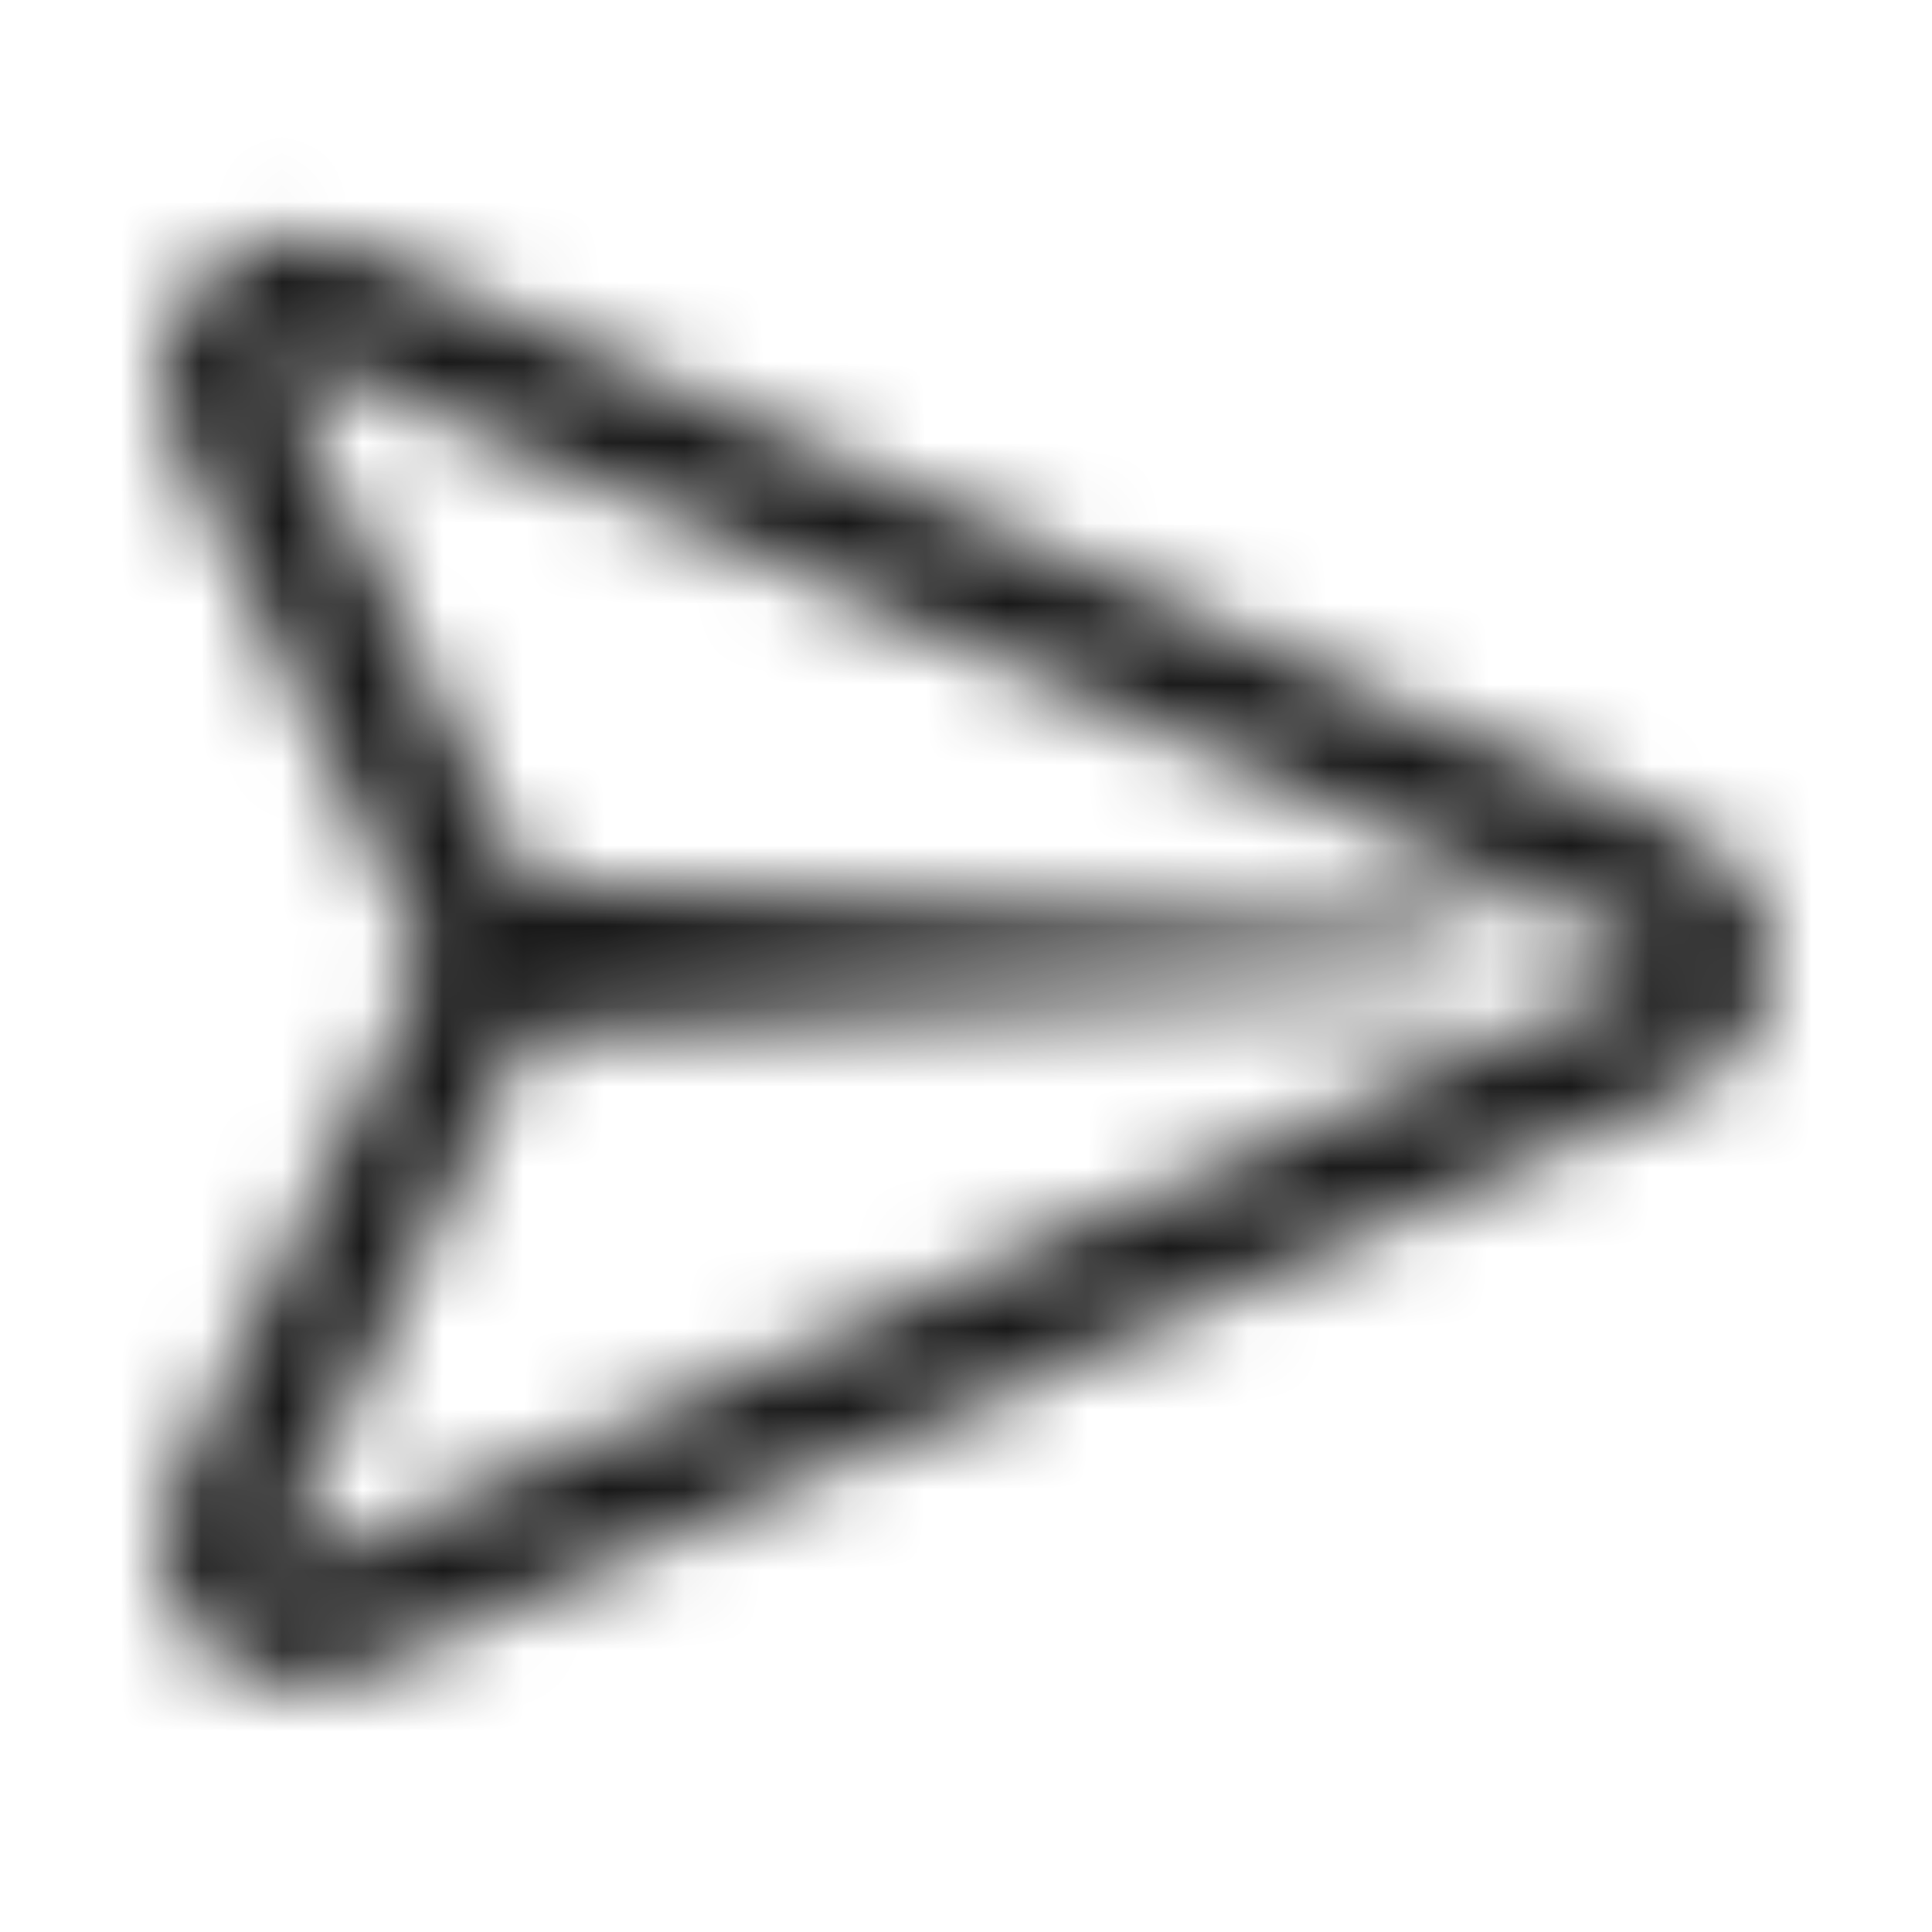 <?xml version="1.0" encoding="UTF-8"?>
<svg width="24px" height="24px" viewBox="0 0 24 24" version="1.1" xmlns="http://www.w3.org/2000/svg" xmlns:xlink="http://www.w3.org/1999/xlink">
    <title>Public/ic_public_email_send</title>
    <defs>
        <path d="M2.994,3.114 C3.456,2.891 3.992,2.881 4.461,3.087 L4.461,3.087 L20.944,10.335 C21.829,10.724 22.231,11.757 21.842,12.641 C21.665,13.042 21.345,13.363 20.944,13.539 L20.944,13.539 L4.461,20.787 C3.576,21.176 2.544,20.774 2.155,19.889 C1.948,19.42 1.958,18.884 2.181,18.423 L2.181,18.423 L5.32,11.937 L2.181,5.451 C1.76,4.581 2.124,3.535 2.994,3.114 Z M3.857,4.46 C3.79,4.431 3.714,4.432 3.648,4.464 C3.523,4.524 3.471,4.674 3.531,4.798 L3.531,4.798 L6.501,10.935 L18.186,11.622 C18.326,11.631 18.435,11.747 18.435,11.887 C18.435,12.027 18.326,12.144 18.186,12.152 L6.55,12.835 L3.531,19.076 C3.51,19.12 3.503,19.169 3.508,19.216 L3.528,19.286 C3.583,19.412 3.731,19.469 3.857,19.414 L3.857,19.414 L20.34,12.166 C20.398,12.141 20.443,12.095 20.469,12.038 C20.524,11.911 20.467,11.764 20.34,11.708 L20.34,11.708 Z" id="path-1"></path>
    </defs>
    <g id="Public/ic_public_email_send" stroke="none" stroke-width="1" fill="none" fill-rule="evenodd">
        <mask id="mask-2" fill="white">
            <use xlink:href="#path-1"></use>
        </mask>
        <g id="形状结合" fill-rule="nonzero" transform="translate(11.998, 11.937) rotate(-90) translate(-11.998, -11.937) "></g>
        <g id="编组" mask="url(#mask-2)" fill="#000000" fill-opacity="0.9">
            <g id="color/#000000">
                <rect x="0" y="0" width="24" height="24"></rect>
            </g>
        </g>
    </g>
</svg>